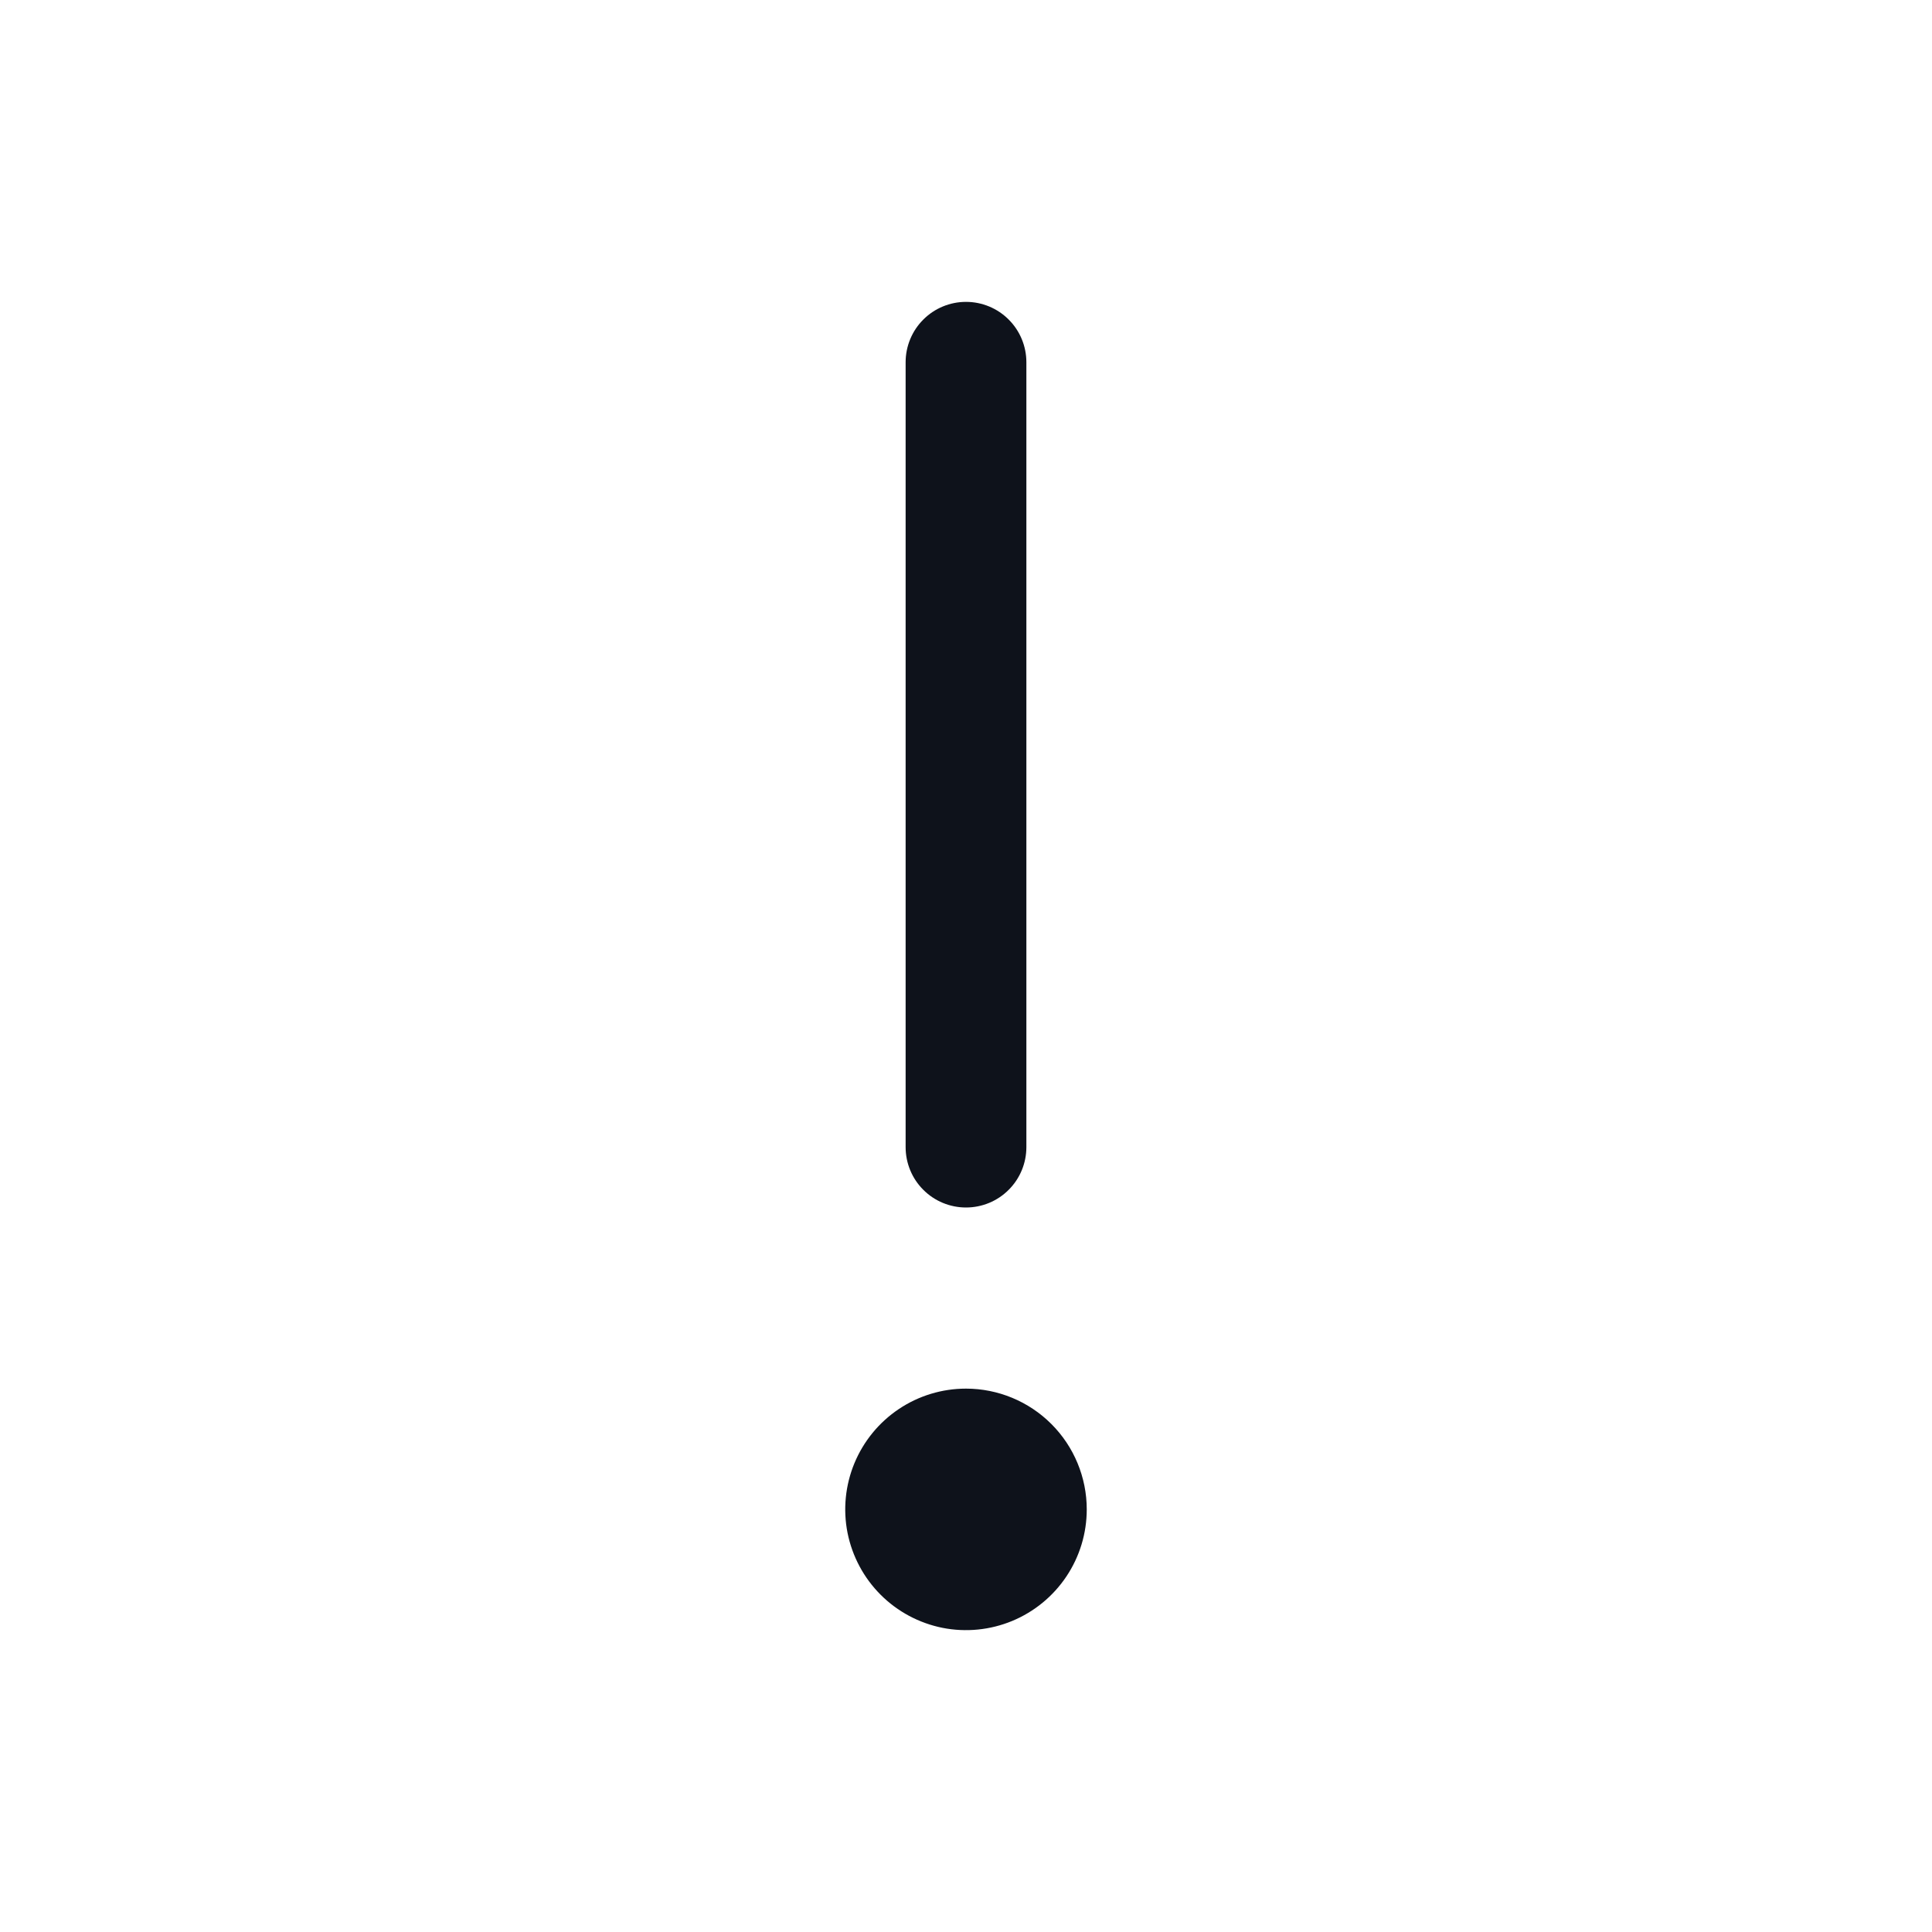 <svg width="32" height="32" viewBox="0 0 32 32" fill="none" xmlns="http://www.w3.org/2000/svg">
<path d="M18 25C18 25.396 17.883 25.782 17.663 26.111C17.443 26.44 17.131 26.696 16.765 26.848C16.4 26.999 15.998 27.039 15.61 26.962C15.222 26.884 14.866 26.694 14.586 26.414C14.306 26.134 14.116 25.778 14.038 25.39C13.961 25.002 14.001 24.6 14.152 24.235C14.304 23.869 14.56 23.557 14.889 23.337C15.218 23.117 15.604 23 16 23C16.53 23 17.039 23.211 17.414 23.586C17.789 23.961 18 24.47 18 25ZM16 20C16.265 20 16.52 19.895 16.707 19.707C16.895 19.52 17 19.265 17 19V6C17 5.735 16.895 5.48 16.707 5.293C16.52 5.105 16.265 5 16 5C15.735 5 15.48 5.105 15.293 5.293C15.105 5.48 15 5.735 15 6V19C15 19.265 15.105 19.52 15.293 19.707C15.48 19.895 15.735 20 16 20Z" fill="#0E121B"/>
</svg>
